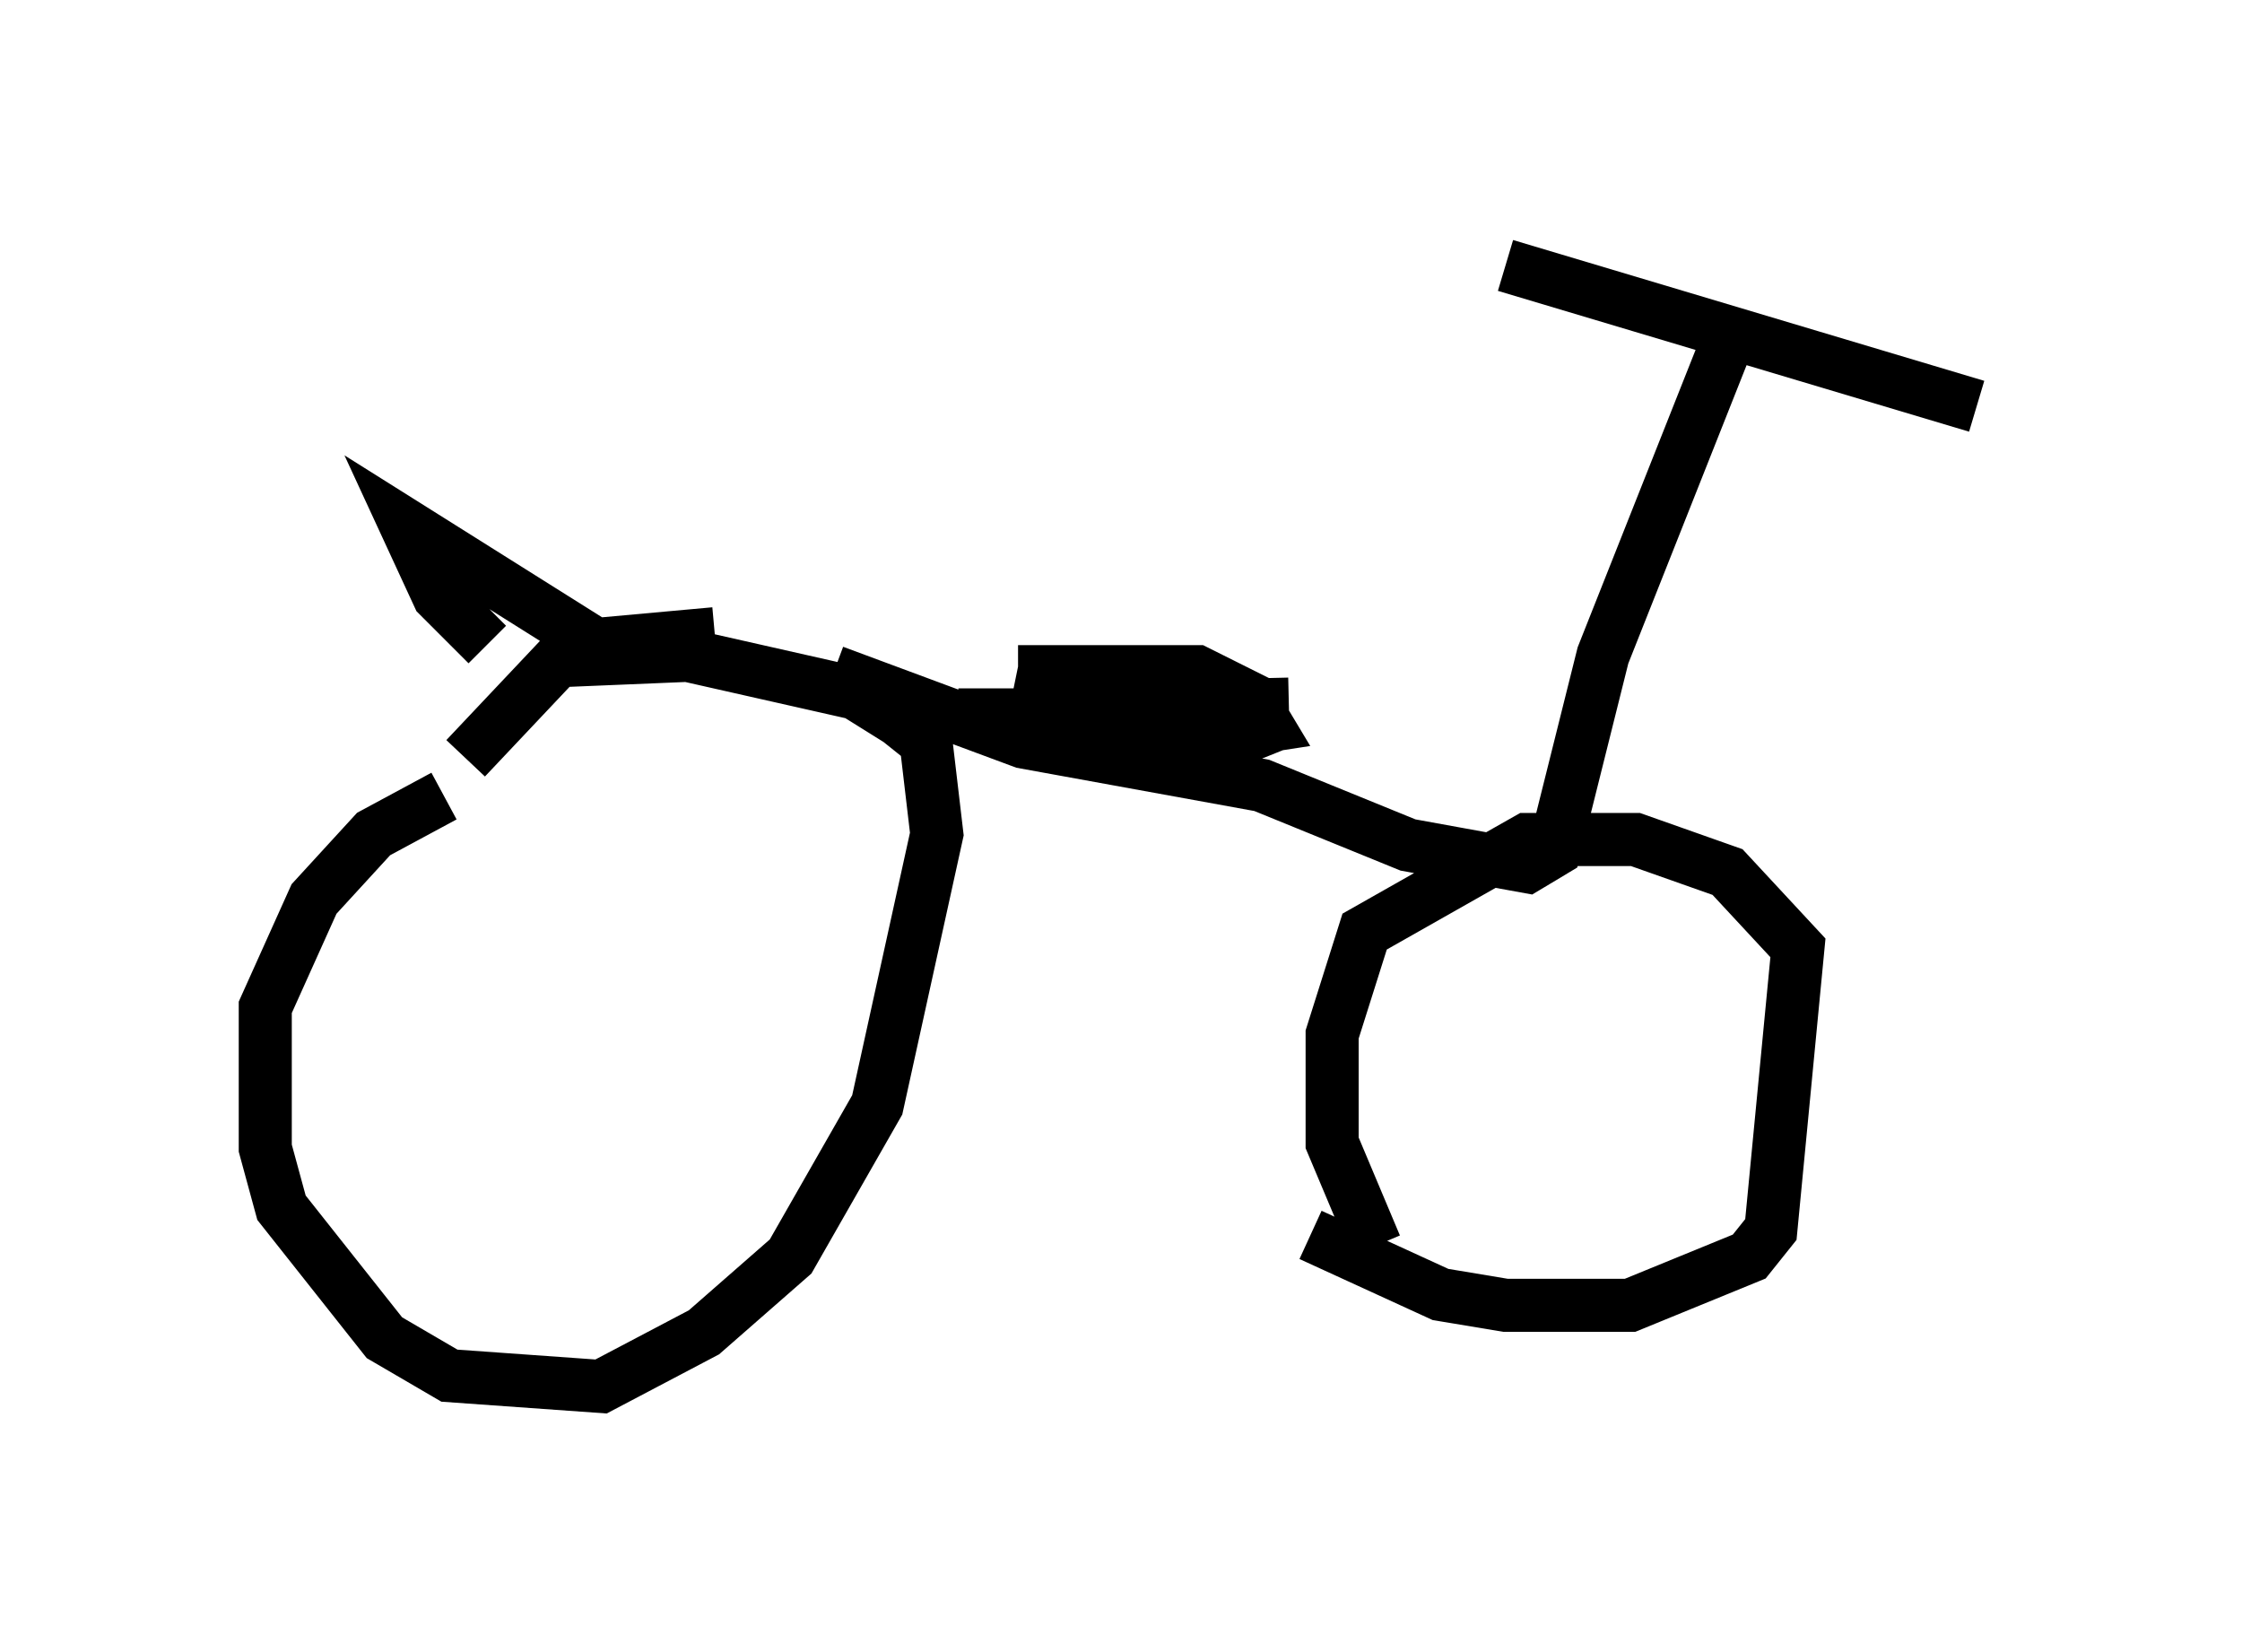 <?xml version="1.0" encoding="utf-8" ?>
<svg baseProfile="full" height="31.131" version="1.1" width="42.259" xmlns="http://www.w3.org/2000/svg" xmlns:ev="http://www.w3.org/2001/xml-events" xmlns:xlink="http://www.w3.org/1999/xlink"><defs /><rect fill="white" height="31.131" width="42.259" x="0" y="0" /><path d="M9.594, 14.8 m-1.225, 0.204 l-1.327, 0.715 -1.123, 1.225 l-0.919, 2.042 0.0, 2.654 l0.306, 1.123 1.94, 2.45 l1.225, 0.715 2.858, 0.204 l1.94, -1.021 1.633, -1.429 l1.633, -2.858 1.123, -5.104 l-0.204, -1.735 -0.51, -0.408 l-0.817, -0.51 -3.165, -0.715 l-2.45, 0.102 -1.735, 1.838 m15.925, 8.983 l2.45, 1.123 1.225, 0.204 l2.348, 0.0 2.246, -0.919 l0.408, -0.51 0.51, -5.308 l-1.327, -1.429 -1.735, -0.613 l-2.042, 0.0 -3.063, 1.735 l-0.613, 1.94 0.0, 2.042 l0.817, 1.94 m-10.208, -10.821 l3.573, 1.327 4.492, 0.817 l2.756, 1.123 2.246, 0.408 l0.51, -0.306 0.919, -3.675 l2.348, -5.921 m-4.185, -1.429 l8.881, 2.654 m-18.069, 5.002 l3.369, 0.0 1.021, 0.51 l0.306, 0.51 -2.654, 0.408 l-3.165, -0.613 2.654, 0.0 l2.246, 0.613 0.51, -0.204 l-0.715, -0.51 -1.021, -0.306 l-2.552, 0.0 0.715, 0.306 l4.39, -0.102 m-10.821, -1.327 l-2.246, 0.204 -3.573, -2.246 l0.613, 1.327 0.919, 0.919 " fill="none" stroke="black" stroke-width="1" /></svg>
